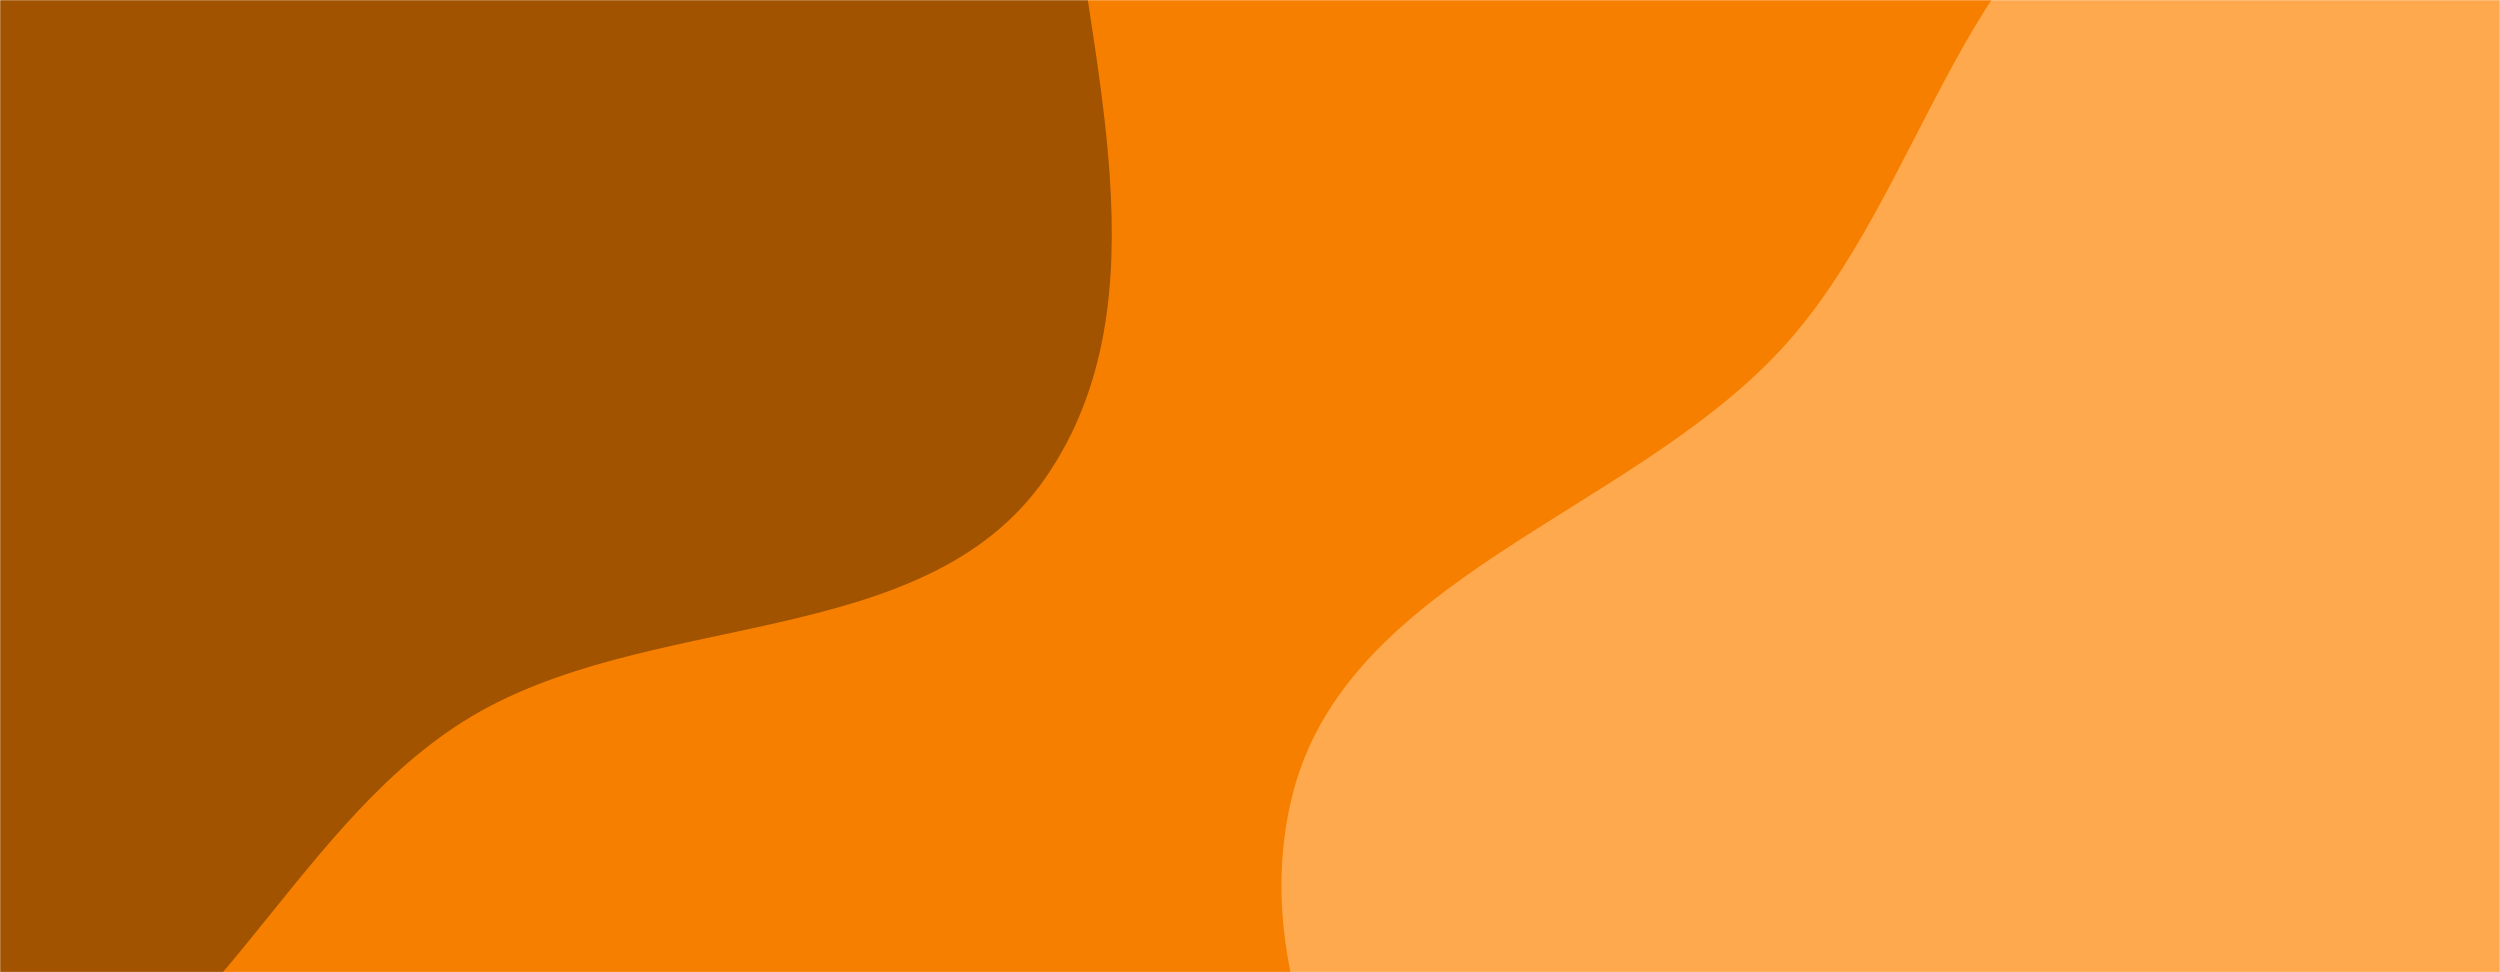 <?xml version="1.0" encoding="UTF-8"?>
<svg preserveAspectRatio="none" version="1.1" viewBox="0 0 1440 560" xmlns="http://www.w3.org/2000/svg">
<g mask="url(#a)">
<rect width="1440" height="560" fill="rgba(247, 127, 0, 1)"/>
<path d="m0 654.25c117.66-31.738 163.88-173.85 267.01-238.77 104.67-65.89 265.09-38.596 335.31-140.4 70.246-101.84 24.075-240.28 12.219-363.43-12.433-129.14-6.217-267.64-83.041-372.19-79.048-107.58-204.82-185.43-337.5-200.14-126.06-13.981-229.35 90.171-351.67 123.71-125.48 34.404-280.48-14.008-374.9 75.503-94.655 89.725-78.255 241.89-96.211 371.08-17.868 128.55-53.124 259.56-8.379 381.39 46.313 126.1 141.47 232.21 258.17 298.74 113.63 64.783 252.71 98.587 378.99 64.524" fill="#a15300"/>
<path d="m1440 1158.8c128.29 23.58 275.81 71.578 383.39-2.189 107.73-73.869 87.191-238.06 140.74-357.2 53.107-118.16 204.38-213.97 172.4-339.51-32.837-128.89-213.72-144.96-317.13-228.6-80.363-65.003-131.71-157.04-221.95-207.45-108.27-60.471-228.9-147.28-347.33-110.52-118.57 36.802-139.84 196.82-224.19 287.91-88.462 95.534-251.85 132.06-281.98 258.72-29.999 126.1 62.137 249.28 135.74 355.97 64.833 93.969 160.56 155.05 257.93 214.63 95.319 58.326 192.48 108.03 302.39 128.23" fill="#ffa94e"/>
</g>
<defs>
<mask id="a">
<rect width="1440" height="560" fill="#fff"/>
</mask>
</defs>
</svg>
